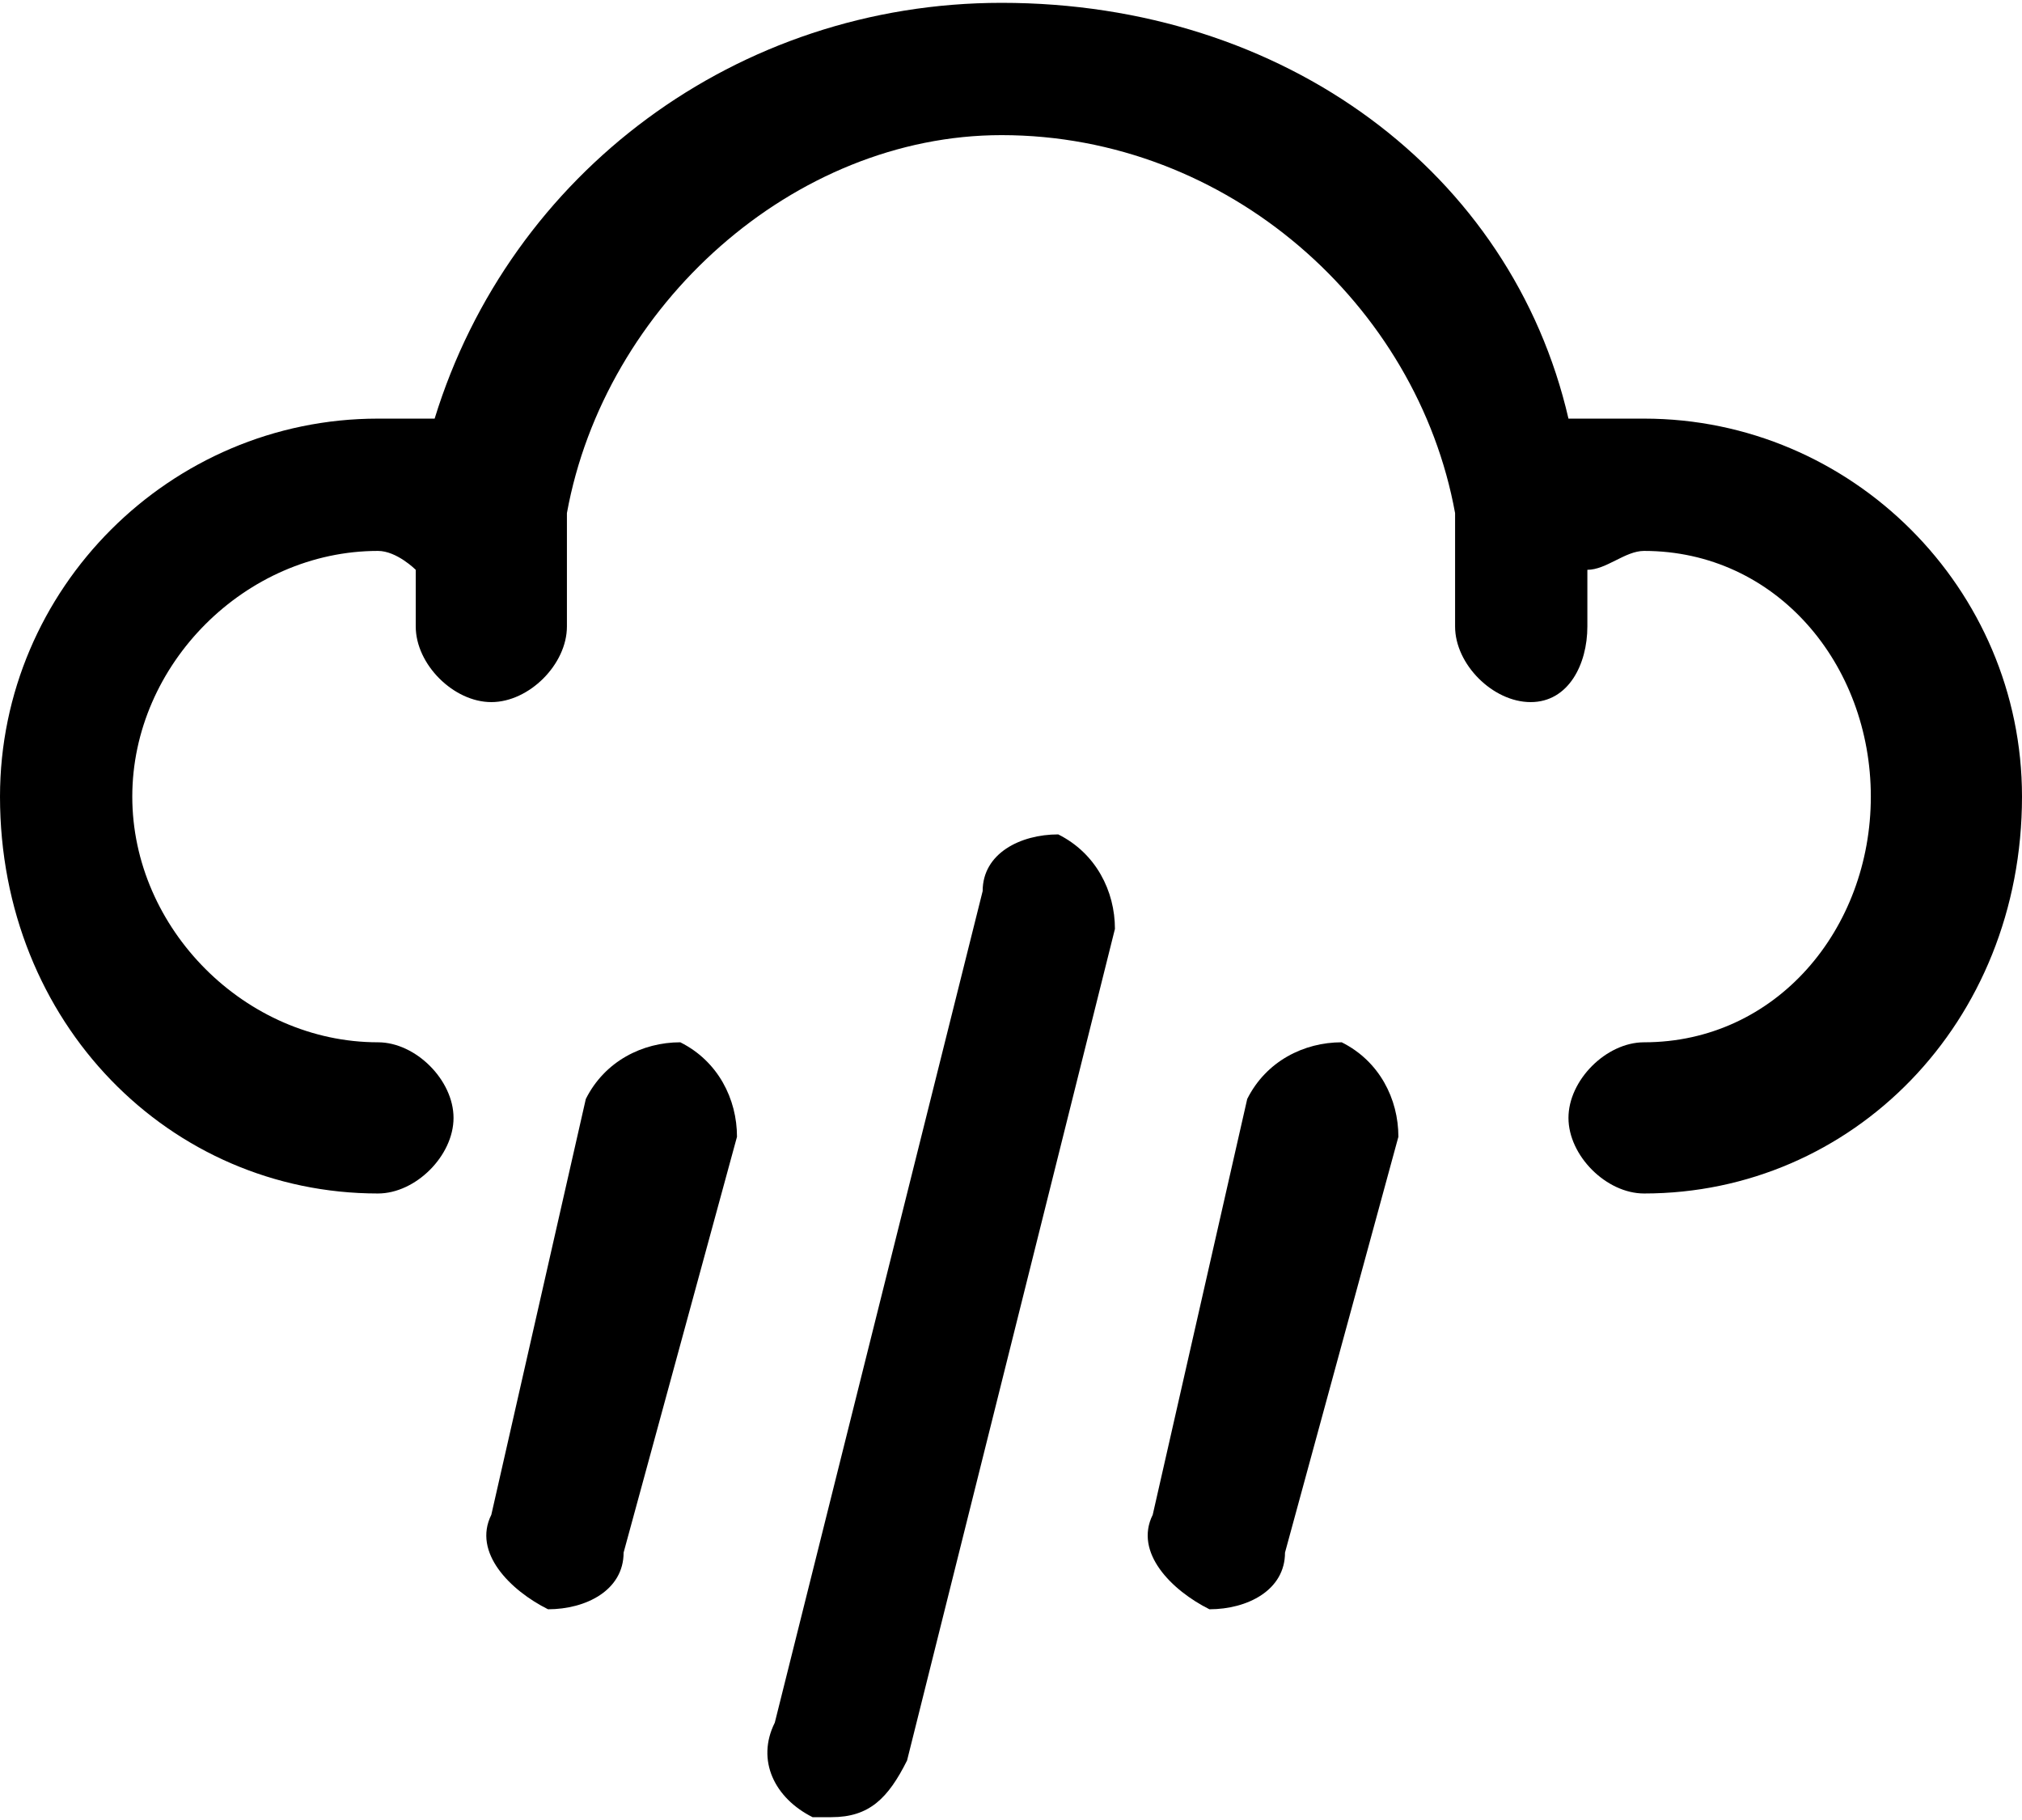 <?xml version="1.0" encoding="UTF-8"?>
<!DOCTYPE svg PUBLIC "-//W3C//DTD SVG 1.1//EN" "http://www.w3.org/Graphics/SVG/1.1/DTD/svg11.dtd">
<!-- Creator: CorelDRAW -->
<svg xmlns="http://www.w3.org/2000/svg" xml:space="preserve" width="30px" height="27px" version="1.1" style="shape-rendering:geometricPrecision; text-rendering:geometricPrecision; image-rendering:optimizeQuality; fill-rule:evenodd; clip-rule:evenodd"
viewBox="0 0 1.07 0.96"
 xmlns:xlink="http://www.w3.org/1999/xlink"
 xmlns:xodm="http://www.corel.com/coreldraw/odm/2003">
 <defs>
  <style type="text/css">
   <![CDATA[
    .fil0 {fill:black;fill-rule:nonzero}
   ]]>
  </style>
 </defs>
 <g id="Слой_x0020_1">
  <g id="_105553364825696">
   <g id="Base" display="none">
   </g>
   <g id="Dibujo">
    <g>
     <path class="fil0" d="M0.87 0.22c-0.01,0 -0.02,0 -0.04,0 -0.03,-0.13 -0.15,-0.22 -0.3,-0.22 -0.14,0 -0.26,0.09 -0.3,0.22 -0.01,0 -0.02,0 -0.03,0 -0.11,0 -0.2,0.09 -0.2,0.2 0,0.12 0.09,0.21 0.2,0.21 0.02,0 0.04,-0.02 0.04,-0.04 0,-0.02 -0.02,-0.04 -0.04,-0.04 -0.07,0 -0.13,-0.06 -0.13,-0.13 0,-0.07 0.06,-0.13 0.13,-0.13 0.01,0 0.02,0.01 0.02,0.01l0 0.03c0,0.02 0.02,0.04 0.04,0.04 0.02,0 0.04,-0.02 0.04,-0.04l0 -0.06c0.02,-0.11 0.12,-0.2 0.23,-0.2 0.12,0 0.22,0.09 0.24,0.2l0 0.06c0,0.02 0.02,0.04 0.04,0.04 0.02,0 0.03,-0.02 0.03,-0.04l0 -0.03c0.01,0 0.02,-0.01 0.03,-0.01 0.07,0 0.12,0.06 0.12,0.13 0,0.07 -0.05,0.13 -0.12,0.13 -0.02,0 -0.04,0.02 -0.04,0.04 0,0.02 0.02,0.04 0.04,0.04 0.11,0 0.2,-0.09 0.2,-0.21 0,-0.11 -0.09,-0.2 -0.2,-0.2z"/>
     <path class="fil0" d="M0.56 0.44c-0.02,0 -0.04,0.01 -0.04,0.03l-0.11 0.44c-0.01,0.02 0,0.04 0.02,0.05 0.01,0 0.01,0 0.01,0 0.02,0 0.03,-0.01 0.04,-0.03l0.11 -0.44c0,-0.02 -0.01,-0.04 -0.03,-0.05z"/>
     <path class="fil0" d="M0.71 0.55c-0.02,0 -0.04,0.01 -0.05,0.03l-0.05 0.22c-0.01,0.02 0.01,0.04 0.03,0.05 0,0 0,0 0,0 0.02,0 0.04,-0.01 0.04,-0.03l0.06 -0.22c0,-0.02 -0.01,-0.04 -0.03,-0.05z"/>
     <path class="fil0" d="M0.36 0.55c-0.02,0 -0.04,0.01 -0.05,0.03l-0.05 0.22c-0.01,0.02 0.01,0.04 0.03,0.05 0,0 0,0 0,0 0.02,0 0.04,-0.01 0.04,-0.03l0.06 -0.22c0,-0.02 -0.01,-0.04 -0.03,-0.05z"/>
    </g>
   </g>
  </g>
 </g>
</svg>
